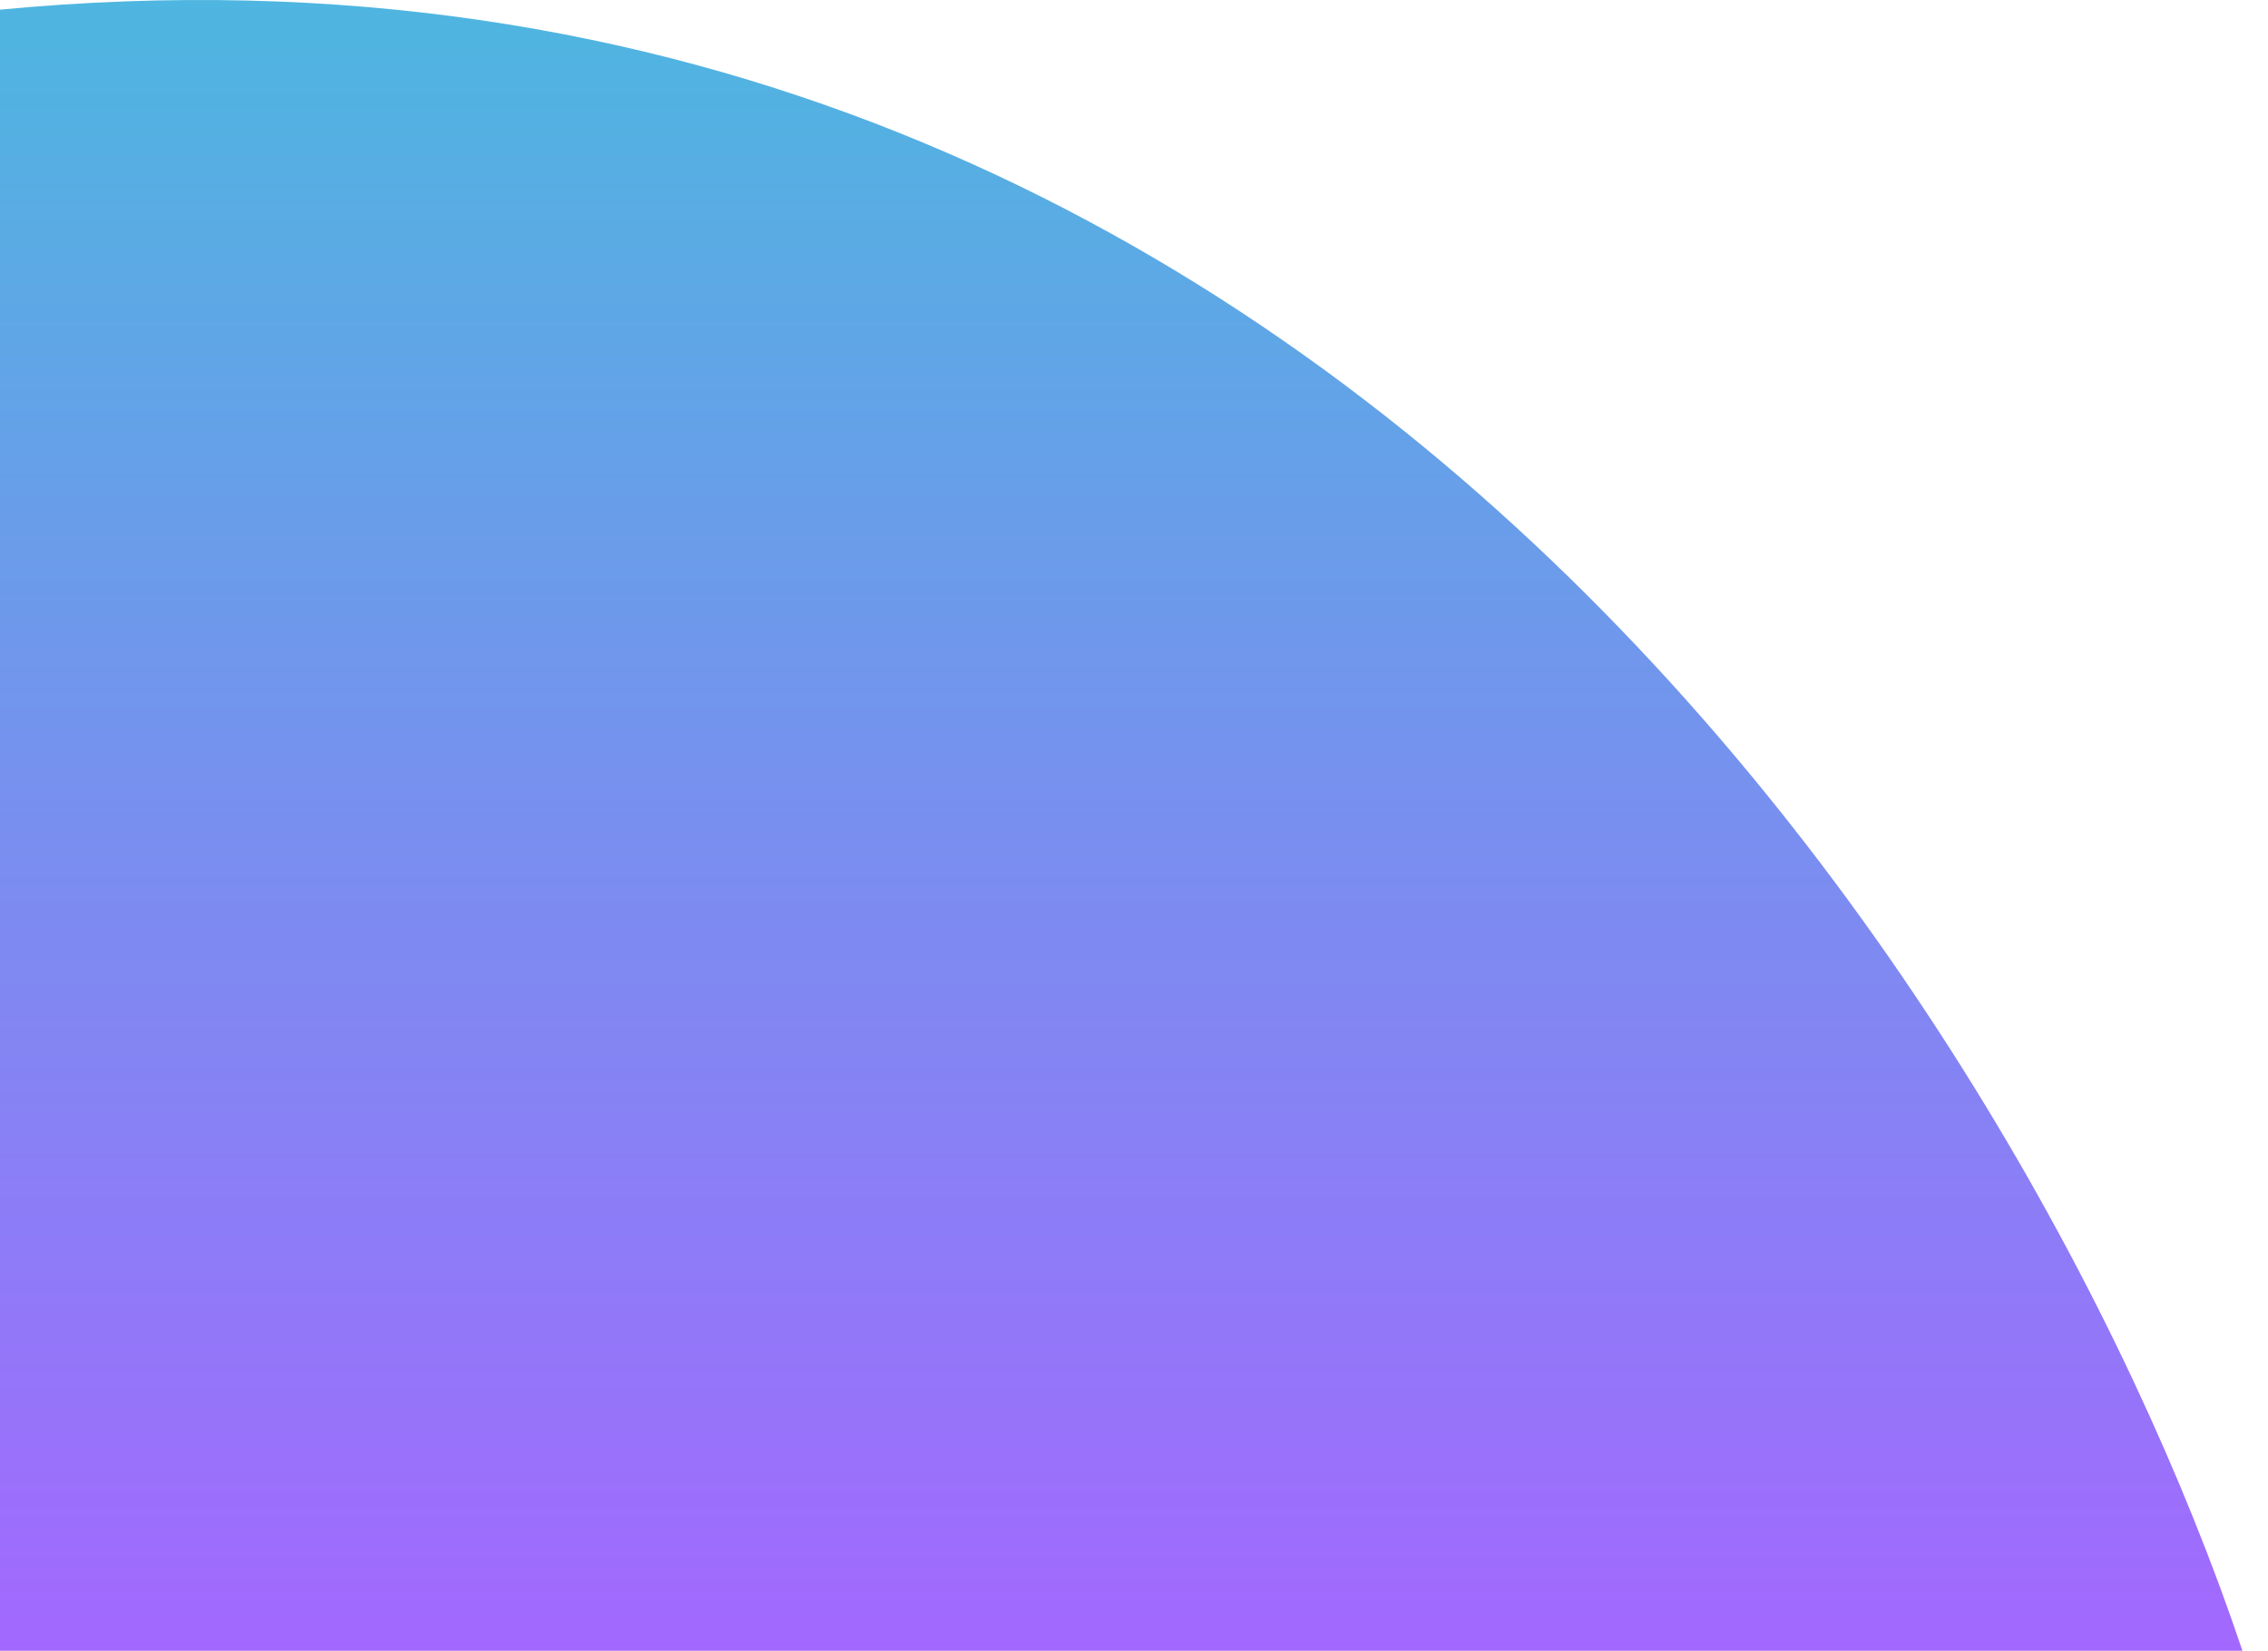 <svg xmlns="http://www.w3.org/2000/svg" width="147" height="107" viewBox="0 0 147 107" fill="none">
  <path d="M0 110.626V0.626C88 -7.774 134.333 70.459 146.5 110.626H0Z" fill="url(#paint0_linear_9579_8924)" />
  <defs>
    <linearGradient id="paint0_linear_9579_8924" x1="120" y1="108.5" x2="120" y2="-41.5" gradientUnits="userSpaceOnUse">
      <stop stop-color="#A467FF" />
      <stop offset="1" stop-color="#2DD4D4" />
    </linearGradient>
  </defs>
</svg>